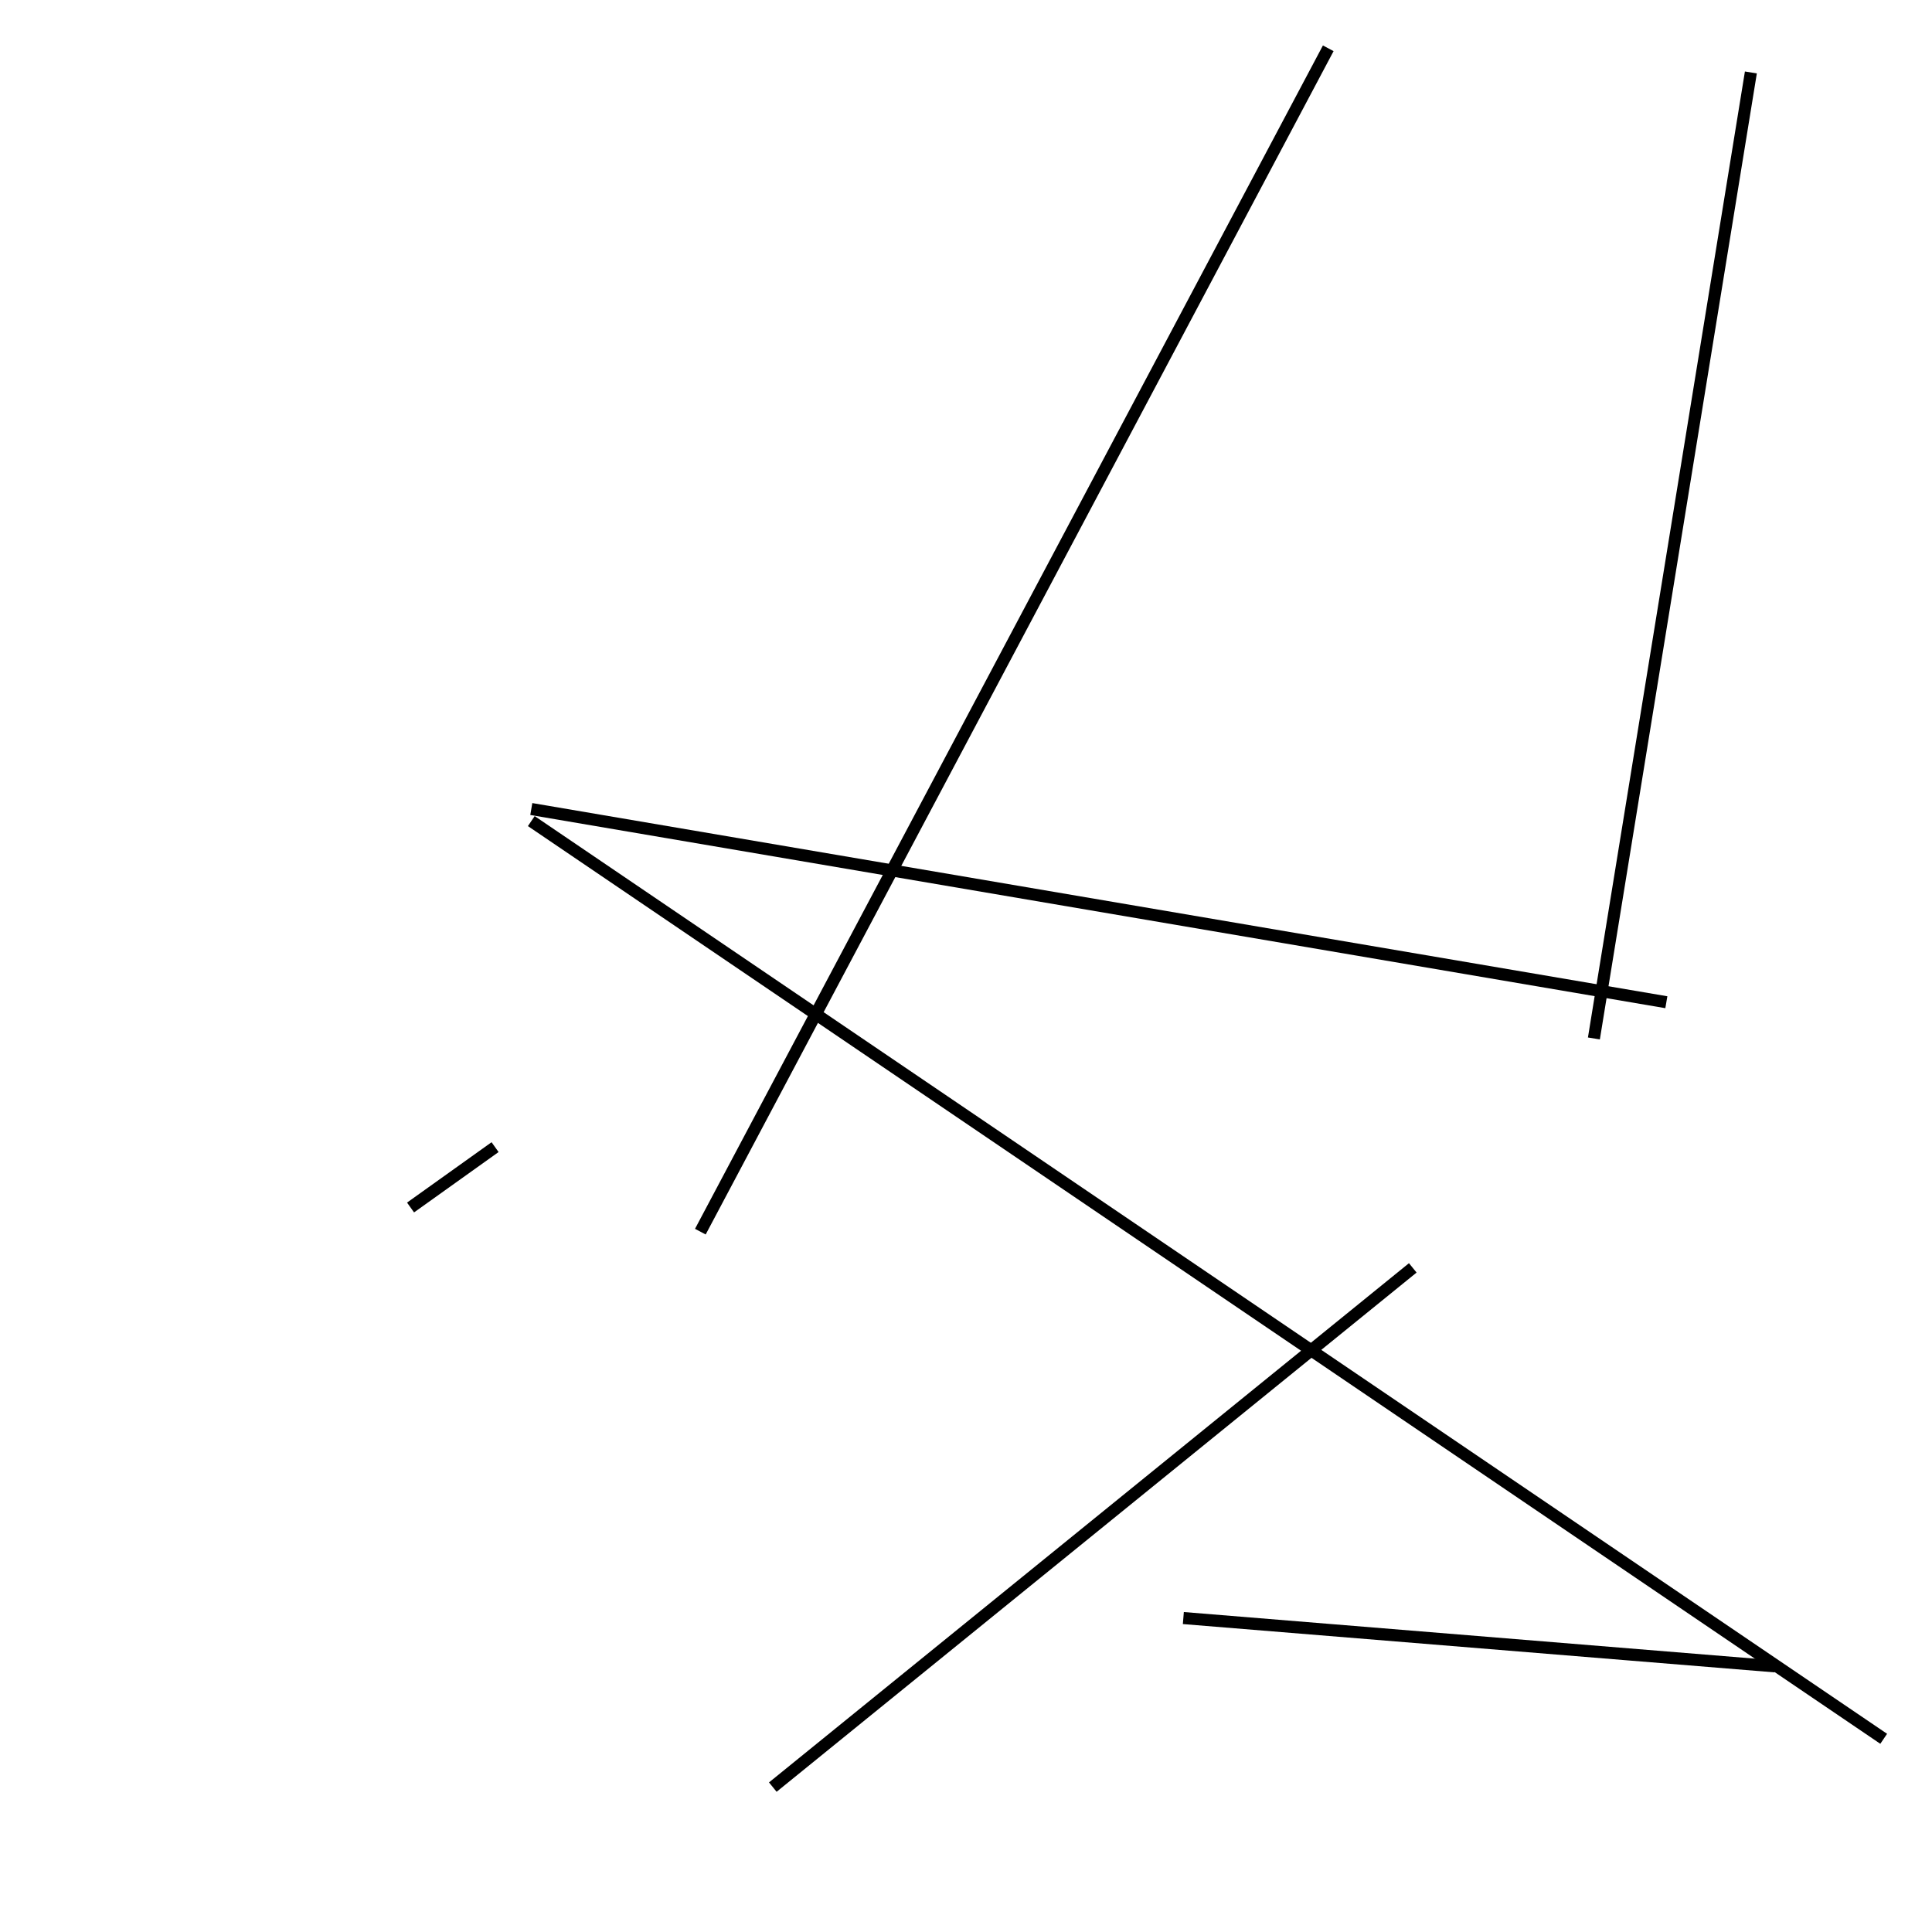 <?xml version="1.0" encoding="utf-8" ?>
<svg baseProfile="full" height="160" version="1.1" width="160" xmlns="http://www.w3.org/2000/svg" xmlns:ev="http://www.w3.org/2001/xml-events" xmlns:xlink="http://www.w3.org/1999/xlink"><defs /><line stroke="black" stroke-width="1" x1="156" x2="44" y1="144" y2="68" /><line stroke="black" stroke-width="1" x1="34" x2="41" y1="100" y2="95" /><line stroke="black" stroke-width="1" x1="147" x2="98" y1="138" y2="134" /><line stroke="black" stroke-width="1" x1="132" x2="145" y1="86" y2="6" /><line stroke="black" stroke-width="1" x1="64" x2="117" y1="148" y2="105" /><line stroke="black" stroke-width="1" x1="138" x2="44" y1="83" y2="67" /><line stroke="black" stroke-width="1" x1="58" x2="110" y1="102" y2="4" /></svg>
